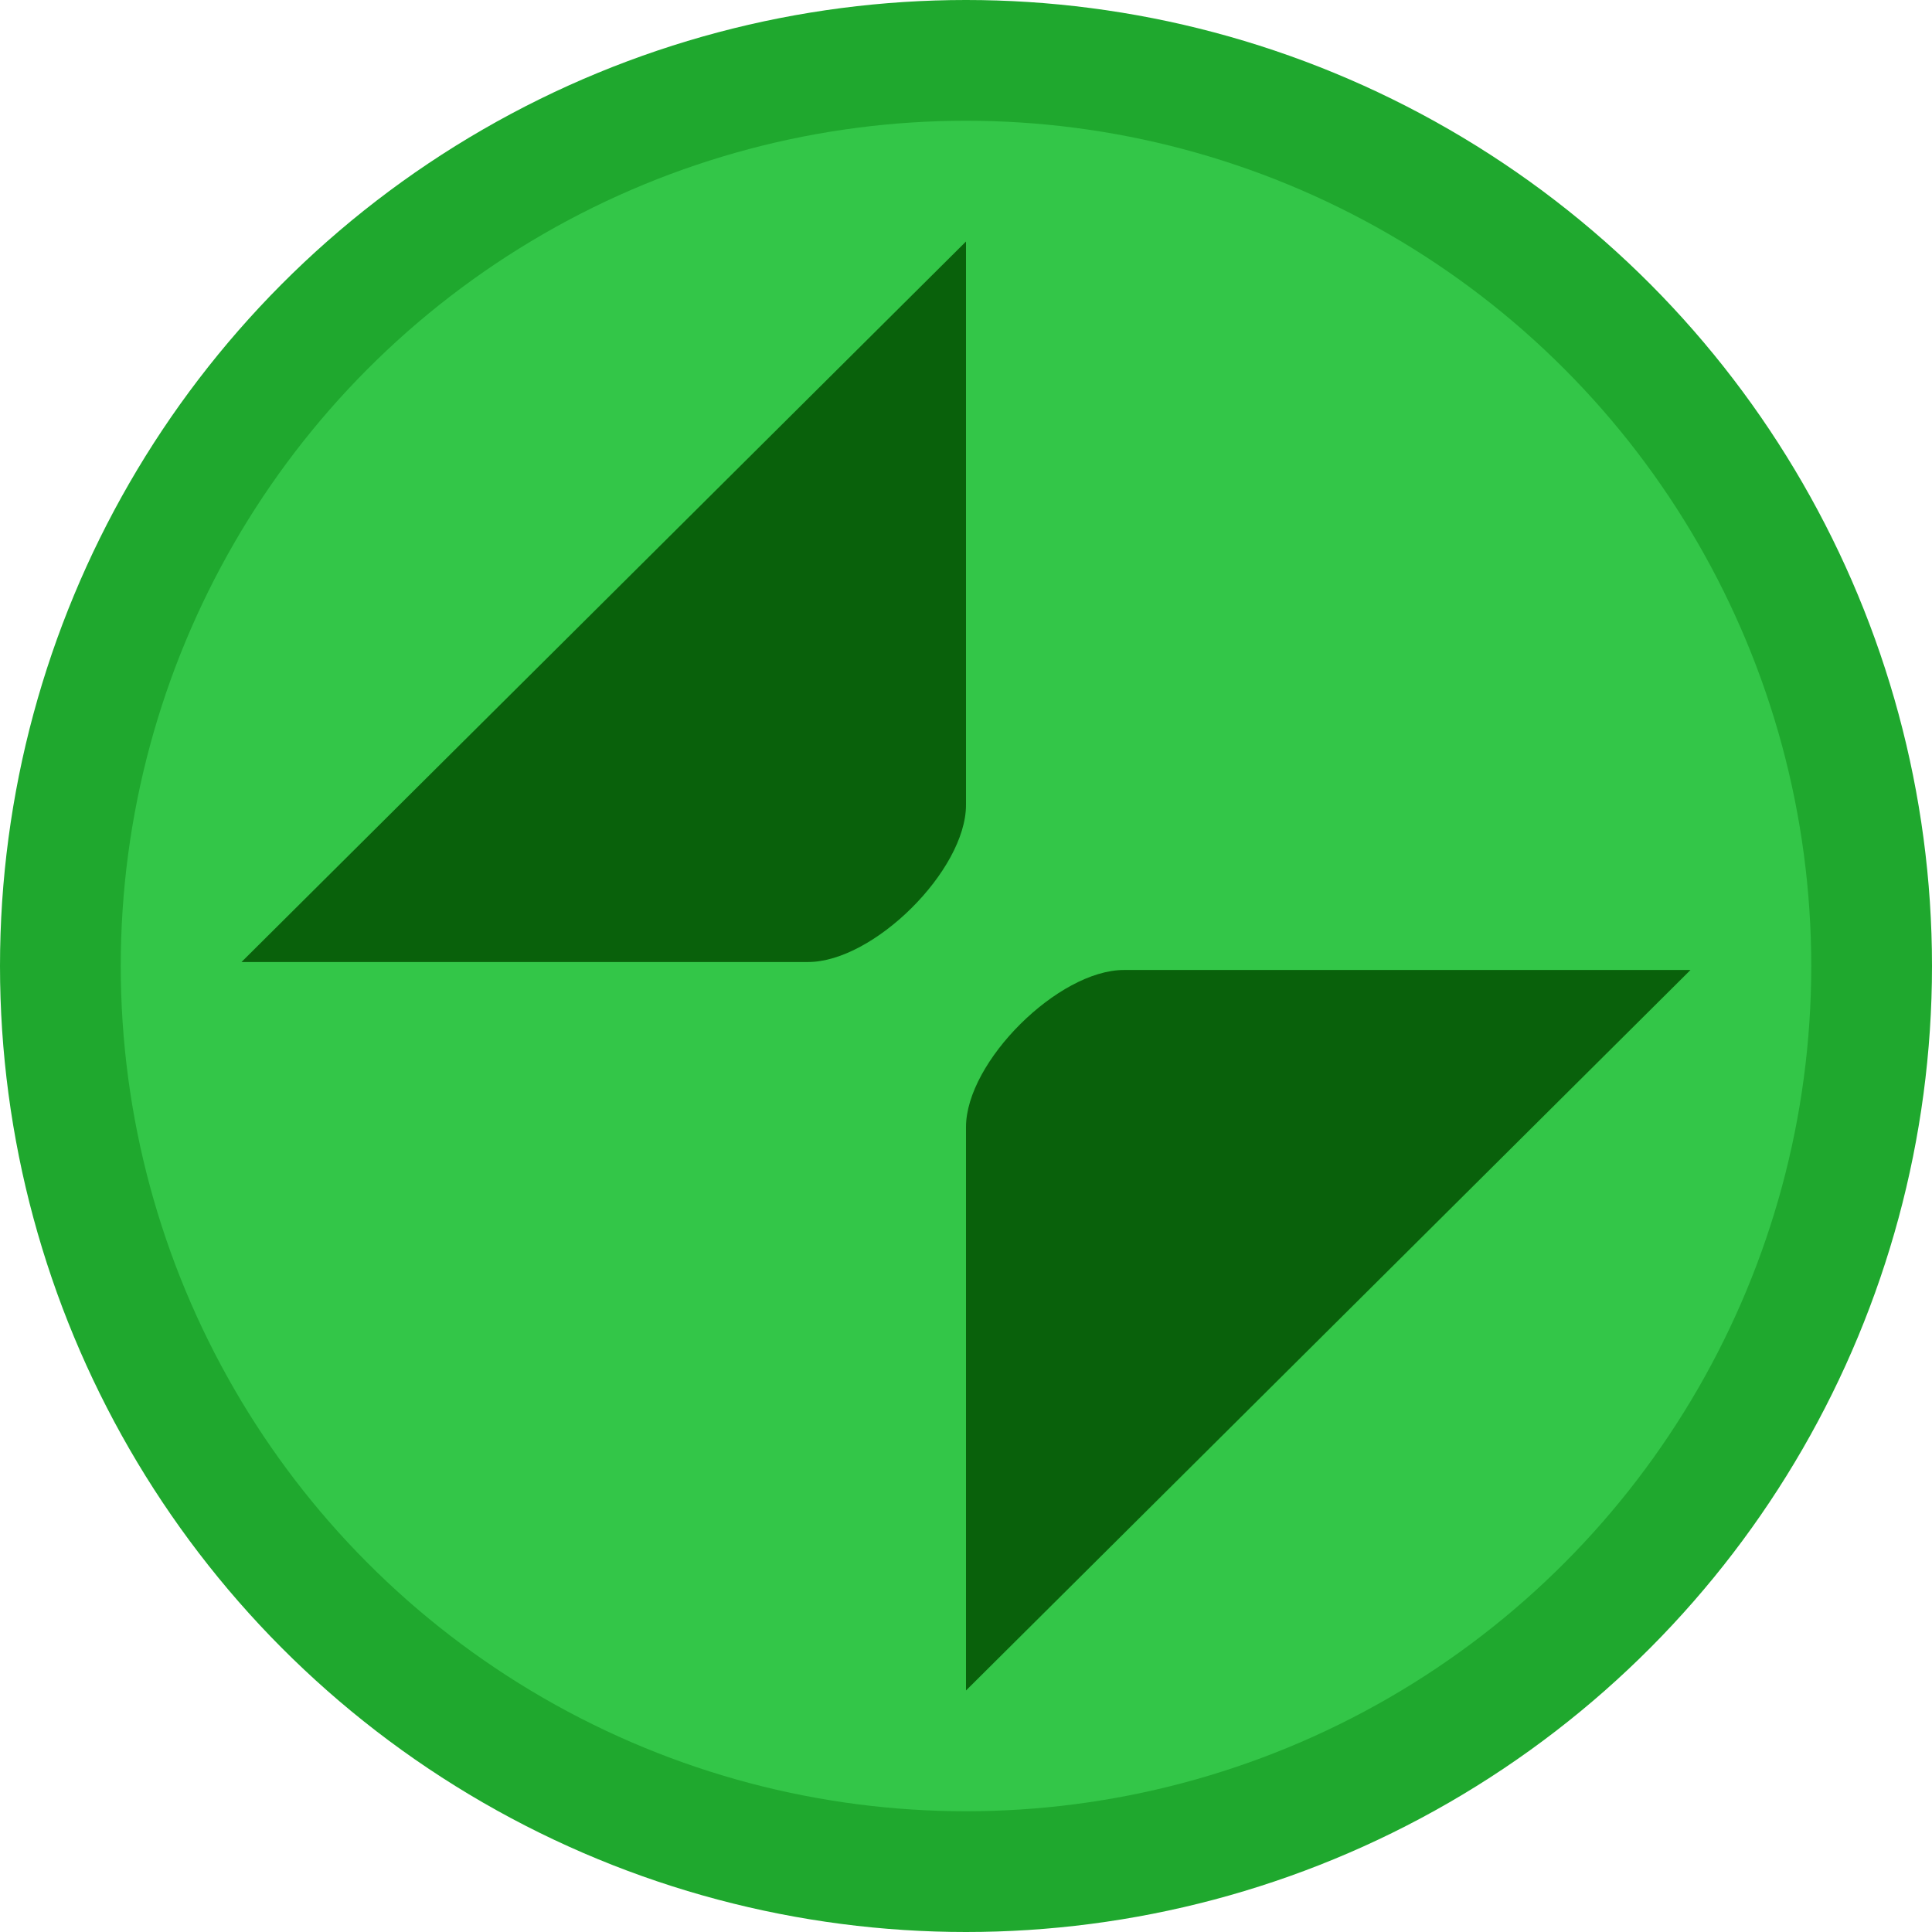 <svg viewBox="0 0 16 16" xmlns="http://www.w3.org/2000/svg"><circle cx="8" cy="8" r="8" fill="#1FA82E"/><circle cx="8" cy="8" r="7" fill="#33c648"/><path d="M2 7.967h4.692C7.235 7.967 8 7.207 8 6.666V2zM8 14l6-5.967H9.308C8.765 8.033 8 8.793 8 9.334z" fill="#09610B"/></svg>